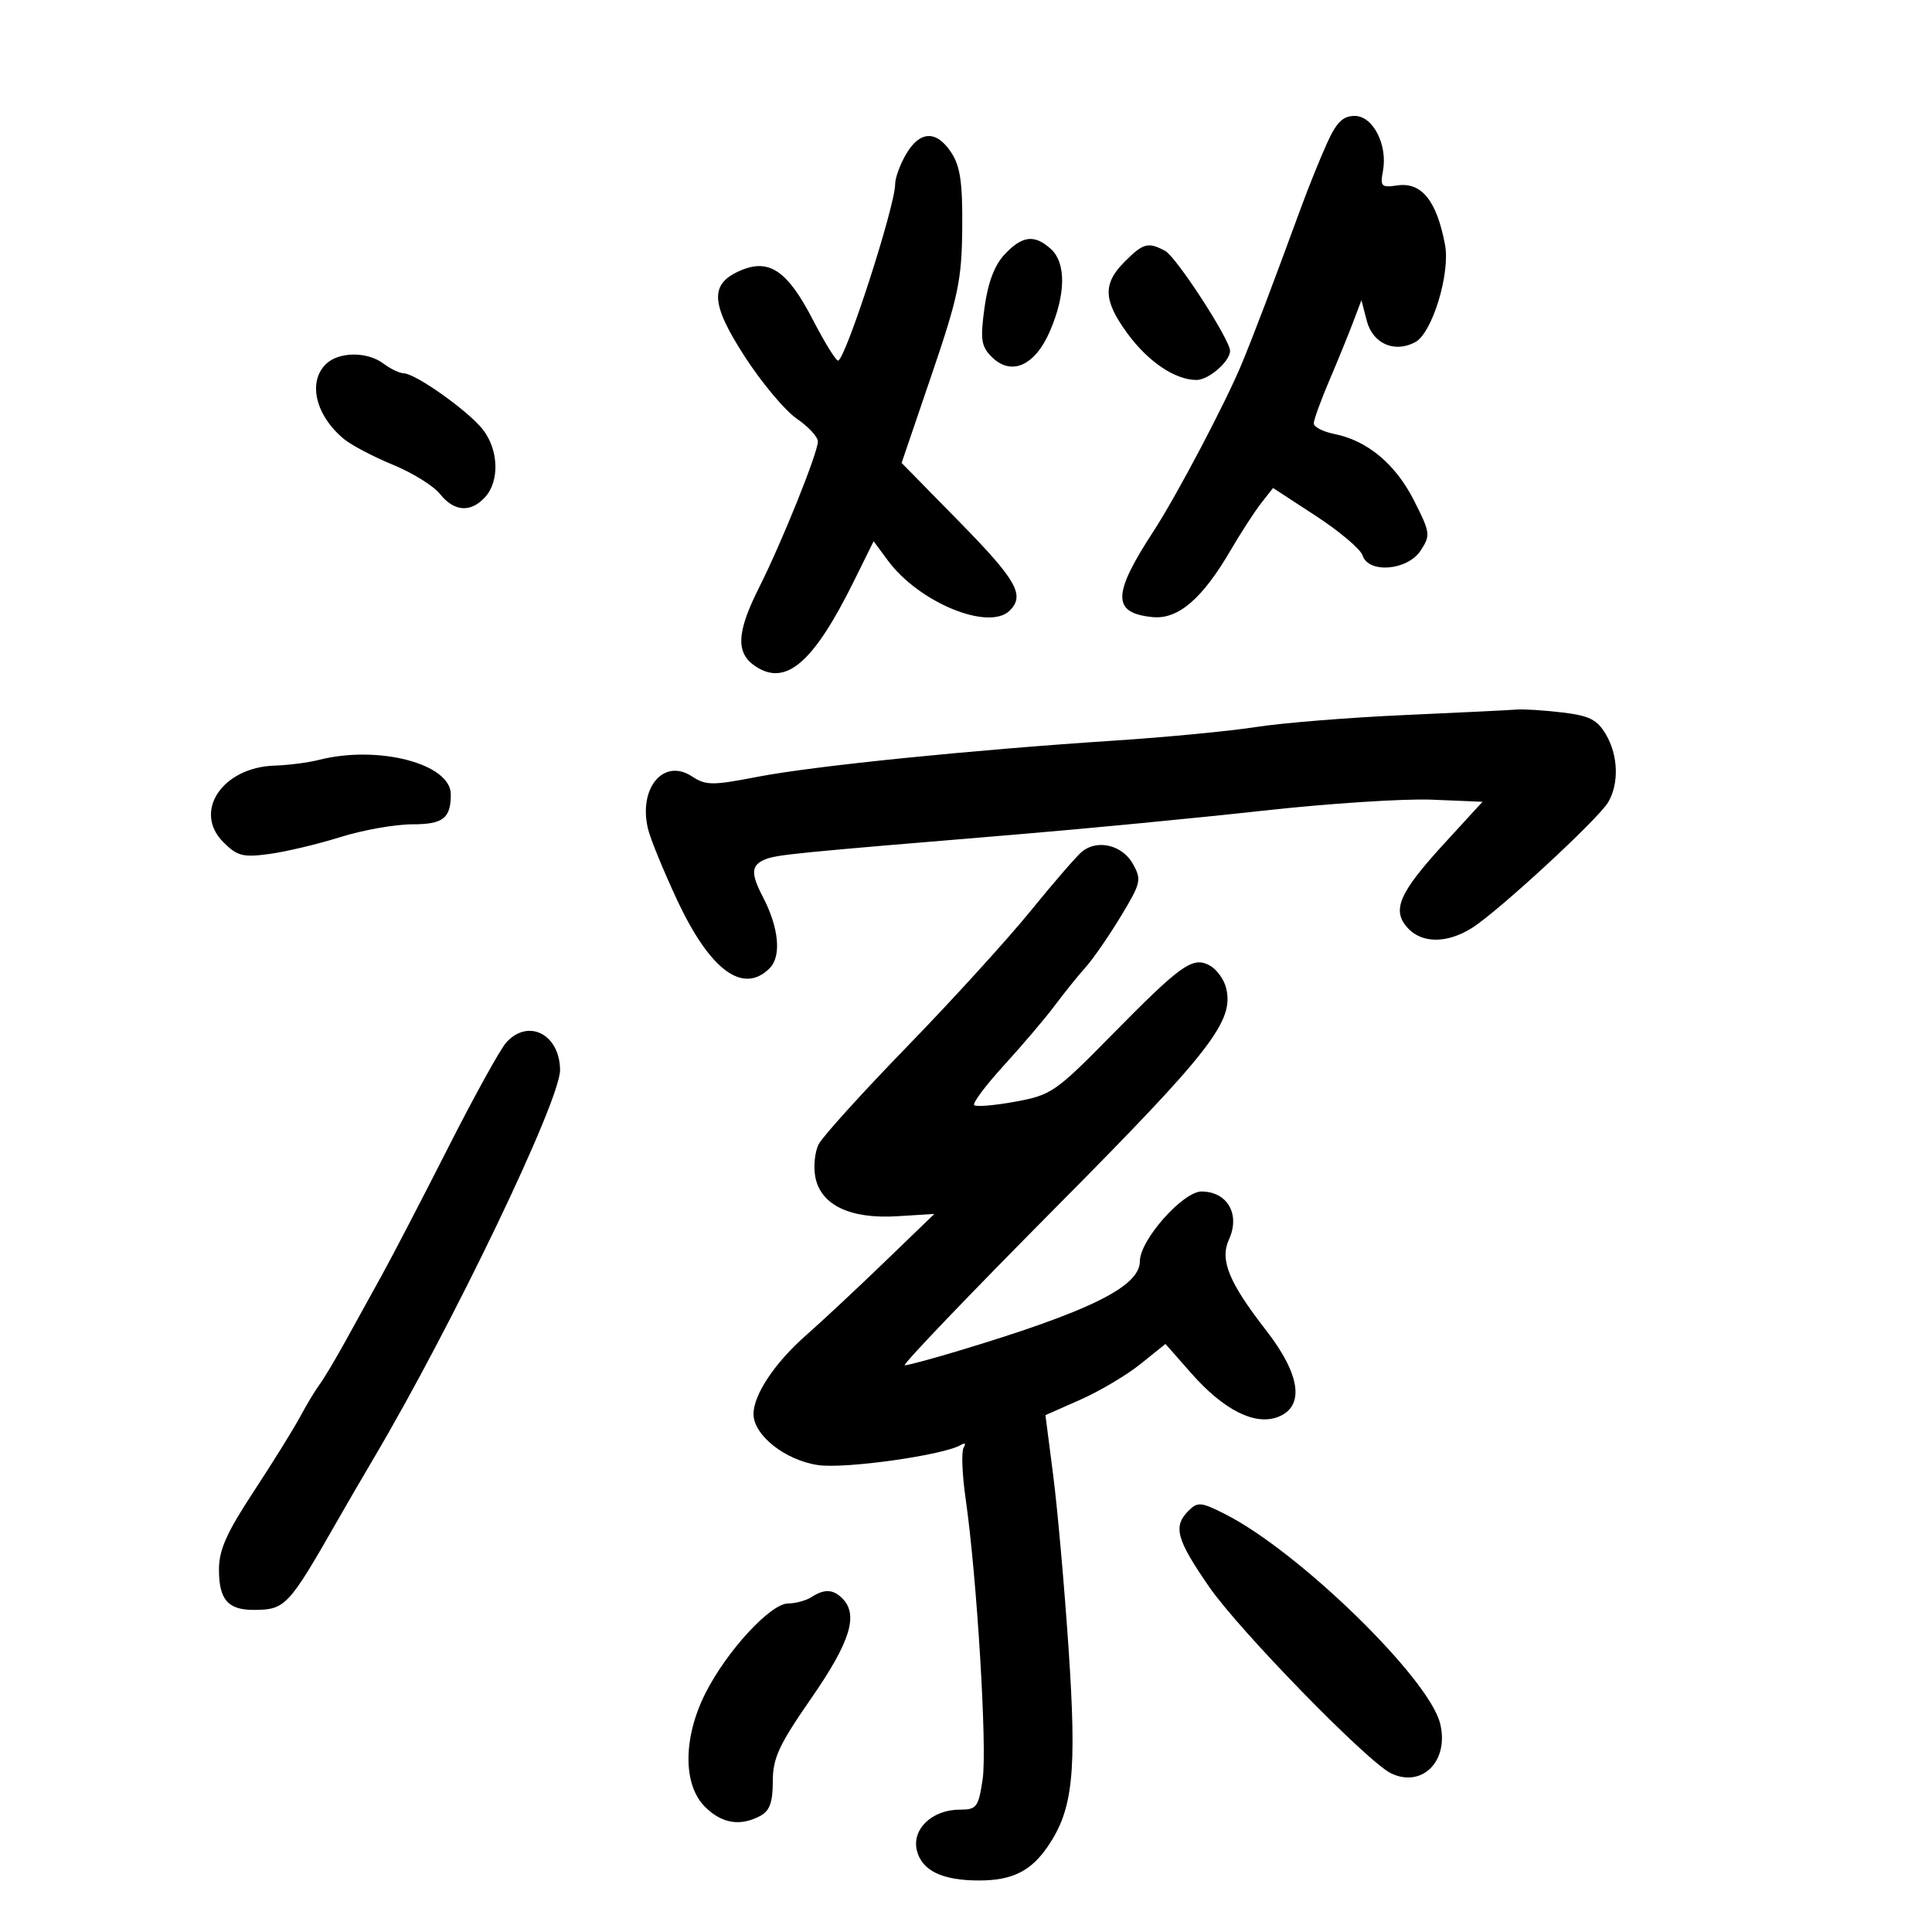 <svg xmlns="http://www.w3.org/2000/svg" width="300" height="300" viewBox="0 0 300 300" version="1.1">
	<path d="M 206.051 22.250 C 204.994 24.587, 203.220 28.975, 202.109 32 C 197.277 45.158, 194.749 51.823, 192.813 56.500 C 190.301 62.571, 182.687 77.018, 179.110 82.500 C 172.692 92.336, 172.662 95.200, 178.971 95.822 C 182.924 96.212, 186.667 93.015, 191.057 85.500 C 192.663 82.750, 194.810 79.436, 195.828 78.136 L 197.680 75.773 204.349 80.127 C 208.017 82.521, 211.269 85.272, 211.576 86.240 C 212.484 89.100, 218.562 88.598, 220.594 85.496 C 222.153 83.117, 222.103 82.732, 219.576 77.737 C 216.711 72.075, 212.341 68.418, 207.214 67.393 C 205.446 67.039, 204 66.300, 204 65.750 C 204 65.200, 205.079 62.219, 206.398 59.125 C 207.717 56.031, 209.383 51.951, 210.099 50.057 L 211.402 46.614 212.227 49.794 C 213.151 53.361, 216.529 54.858, 219.756 53.131 C 222.398 51.717, 225.229 42.441, 224.380 37.979 C 223.078 31.133, 220.735 28.239, 216.944 28.795 C 214.502 29.153, 214.289 28.940, 214.738 26.588 C 215.514 22.529, 213.208 18, 210.366 18 C 208.520 18, 207.535 18.971, 206.051 22.250 M 140.716 23.904 C 139.772 25.502, 139 27.607, 139 28.583 C 139 32.015, 131.237 56.003, 130.128 55.996 C 129.783 55.994, 128.024 53.138, 126.220 49.649 C 122.321 42.108, 119.490 40.140, 115.137 41.943 C 110.141 44.013, 110.265 47.065, 115.685 55.430 C 118.297 59.461, 121.911 63.771, 123.717 65.008 C 125.523 66.245, 127 67.841, 127 68.553 C 127 70.310, 121.419 84.177, 117.877 91.221 C 114.345 98.246, 114.212 101.438, 117.365 103.504 C 122.070 106.587, 126.348 102.866, 132.576 90.272 L 135.656 84.043 137.881 87.053 C 142.709 93.583, 153.570 98.030, 156.800 94.800 C 159.181 92.419, 157.853 90.078, 149.001 81.055 L 140.001 71.883 144.666 58.191 C 148.801 46.054, 149.340 43.474, 149.415 35.461 C 149.481 28.389, 149.114 25.831, 147.727 23.711 C 145.429 20.198, 142.863 20.269, 140.716 23.904 M 156.008 39.491 C 154.430 41.171, 153.410 43.859, 152.878 47.741 C 152.200 52.683, 152.353 53.767, 153.953 55.381 C 157.005 58.460, 160.715 56.830, 163.049 51.386 C 165.510 45.644, 165.556 40.814, 163.171 38.655 C 160.636 36.361, 158.741 36.582, 156.008 39.491 M 174.636 40.636 C 171.200 44.072, 171.310 46.668, 175.109 51.834 C 178.321 56.201, 182.495 59, 185.795 59 C 187.683 59, 191 56.120, 191 54.481 C 191 52.735, 182.664 39.891, 180.928 38.961 C 178.273 37.541, 177.536 37.737, 174.636 40.636 M 50.571 56.571 C 47.767 59.376, 49.024 64.532, 53.397 68.163 C 54.554 69.124, 57.975 70.923, 61 72.162 C 64.025 73.400, 67.320 75.446, 68.323 76.707 C 70.521 79.472, 73.108 79.643, 75.345 77.171 C 77.602 74.677, 77.426 69.811, 74.964 66.681 C 72.695 63.797, 64.561 58.018, 62.700 57.968 C 62.040 57.951, 60.626 57.276, 59.559 56.468 C 57.015 54.544, 52.547 54.596, 50.571 56.571 M 218 111.037 C 209.475 111.417, 199.147 112.251, 195.049 112.889 C 190.950 113.528, 181.050 114.478, 173.049 115 C 150.846 116.451, 126.376 118.933, 117.674 120.616 C 110.595 121.986, 109.618 121.980, 107.435 120.550 C 103.023 117.658, 99.086 122.402, 100.631 128.750 C 100.999 130.262, 103.002 135.156, 105.082 139.624 C 110.221 150.663, 115.369 154.488, 119.511 150.346 C 121.369 148.488, 120.951 144.051, 118.469 139.292 C 116.563 135.638, 116.624 134.373, 118.750 133.474 C 120.541 132.716, 122.895 132.481, 157.500 129.607 C 168.500 128.693, 185.825 127.023, 196 125.896 C 206.175 124.768, 218.033 123.993, 222.352 124.173 L 230.203 124.500 224.246 131 C 217.246 138.638, 216.078 141.324, 218.565 144.072 C 220.766 146.504, 224.632 146.529, 228.500 144.136 C 232.481 141.672, 248.174 127.201, 249.715 124.572 C 251.429 121.647, 251.281 117.284, 249.357 114.027 C 248.008 111.743, 246.798 111.135, 242.607 110.631 C 239.798 110.294, 236.600 110.091, 235.500 110.181 C 234.400 110.271, 226.525 110.656, 218 111.037 M 49.500 118 C 47.850 118.420, 44.769 118.817, 42.654 118.882 C 34.533 119.132, 29.921 126.012, 34.683 130.774 C 36.842 132.933, 37.726 133.160, 41.824 132.605 C 44.396 132.257, 49.353 131.079, 52.839 129.986 C 56.326 128.894, 61.340 128, 63.982 128 C 68.812 128, 70 127.081, 70 123.347 C 70 118.590, 58.731 115.651, 49.500 118 M 167.993 132.256 C 167.165 132.940, 163.565 137.098, 159.993 141.495 C 156.422 145.892, 147.817 155.342, 140.870 162.495 C 133.924 169.648, 127.740 176.476, 127.129 177.668 C 126.517 178.861, 126.286 181.178, 126.613 182.817 C 127.478 187.142, 132.028 189.305, 139.317 188.856 L 145.086 188.500 137.293 196.017 C 133.007 200.152, 127.574 205.225, 125.221 207.291 C 120.338 211.577, 117.009 216.549, 117.004 219.563 C 116.998 222.851, 121.925 226.751, 127.029 227.498 C 131.277 228.120, 146.674 225.938, 149.243 224.350 C 149.850 223.975, 150.018 224.161, 149.635 224.782 C 149.264 225.382, 149.401 228.939, 149.939 232.687 C 151.697 244.922, 153.308 271.463, 152.584 276.286 C 151.933 280.627, 151.654 281, 149.050 281 C 144.734 281, 141.543 284.044, 142.377 287.367 C 143.159 290.482, 146.317 292, 152.018 292 C 157.177 292, 160.079 290.561, 162.716 286.695 C 166.621 280.969, 167.221 275.239, 165.930 256.028 C 165.282 246.388, 164.208 234.279, 163.543 229.121 L 162.335 219.742 167.763 217.341 C 170.748 216.021, 174.942 213.534, 177.082 211.814 L 180.973 208.687 184.960 213.217 C 189.998 218.941, 194.839 221.392, 198.416 220.032 C 202.634 218.428, 201.969 213.488, 196.605 206.581 C 190.797 199.101, 189.384 195.647, 190.833 192.467 C 192.611 188.565, 190.611 185.048, 186.595 185.015 C 183.698 184.992, 177 192.546, 177 195.837 C 177 199.808, 169.172 203.655, 148.429 209.879 C 144.540 211.045, 140.968 212, 140.491 212 C 140.014 212, 150.457 201.085, 163.697 187.744 C 188.160 163.094, 191.680 158.559, 190.378 153.369 C 190.043 152.037, 188.892 150.477, 187.818 149.903 C 185.181 148.492, 183.409 149.759, 172.474 160.876 C 163.929 169.563, 163.221 170.050, 157.652 171.068 C 154.436 171.656, 151.564 171.897, 151.270 171.603 C 150.976 171.310, 153.074 168.511, 155.932 165.384 C 158.790 162.257, 162.337 158.079, 163.814 156.099 C 165.291 154.120, 167.427 151.472, 168.560 150.216 C 169.692 148.959, 172.141 145.420, 174.001 142.352 C 177.177 137.110, 177.293 136.612, 175.910 134.136 C 174.272 131.205, 170.385 130.282, 167.993 132.256 M 78.618 161.869 C 77.688 162.897, 73.644 170.210, 69.632 178.119 C 65.619 186.029, 60.971 194.975, 59.302 198 C 57.633 201.025, 55.024 205.750, 53.504 208.500 C 51.984 211.250, 50.232 214.175, 49.609 215 C 48.987 215.825, 47.632 218.075, 46.598 220 C 45.563 221.925, 42.306 227.170, 39.359 231.655 C 35.193 237.994, 34 240.676, 34 243.705 C 34 248.399, 35.394 250.005, 39.450 249.985 C 44.310 249.960, 44.791 249.444, 52.469 236 C 53.882 233.525, 56.369 229.250, 57.995 226.500 C 70.319 205.654, 87.025 170.840, 86.968 166.124 C 86.901 160.587, 82.027 158.103, 78.618 161.869 M 184.561 234.582 C 182.117 237.026, 182.653 239.010, 187.750 246.396 C 192.439 253.190, 212.425 273.677, 216.020 275.374 C 220.882 277.670, 225.066 273.385, 223.614 267.599 C 221.846 260.556, 201.739 240.966, 190.311 235.152 C 186.515 233.221, 185.975 233.168, 184.561 234.582 M 126 248 C 125.175 248.533, 123.545 248.976, 122.377 248.985 C 119.639 249.004, 112.878 256.334, 109.563 262.877 C 106.062 269.785, 106.017 277.108, 109.455 280.545 C 112.076 283.167, 114.938 283.639, 118.066 281.965 C 119.518 281.187, 120 279.857, 120 276.624 C 120 272.990, 120.936 270.968, 126 263.663 C 132.031 254.963, 133.341 250.741, 130.800 248.200 C 129.358 246.758, 128.009 246.701, 126 248" stroke="none" fill="black" fill-rule="evenodd"/>
</svg>